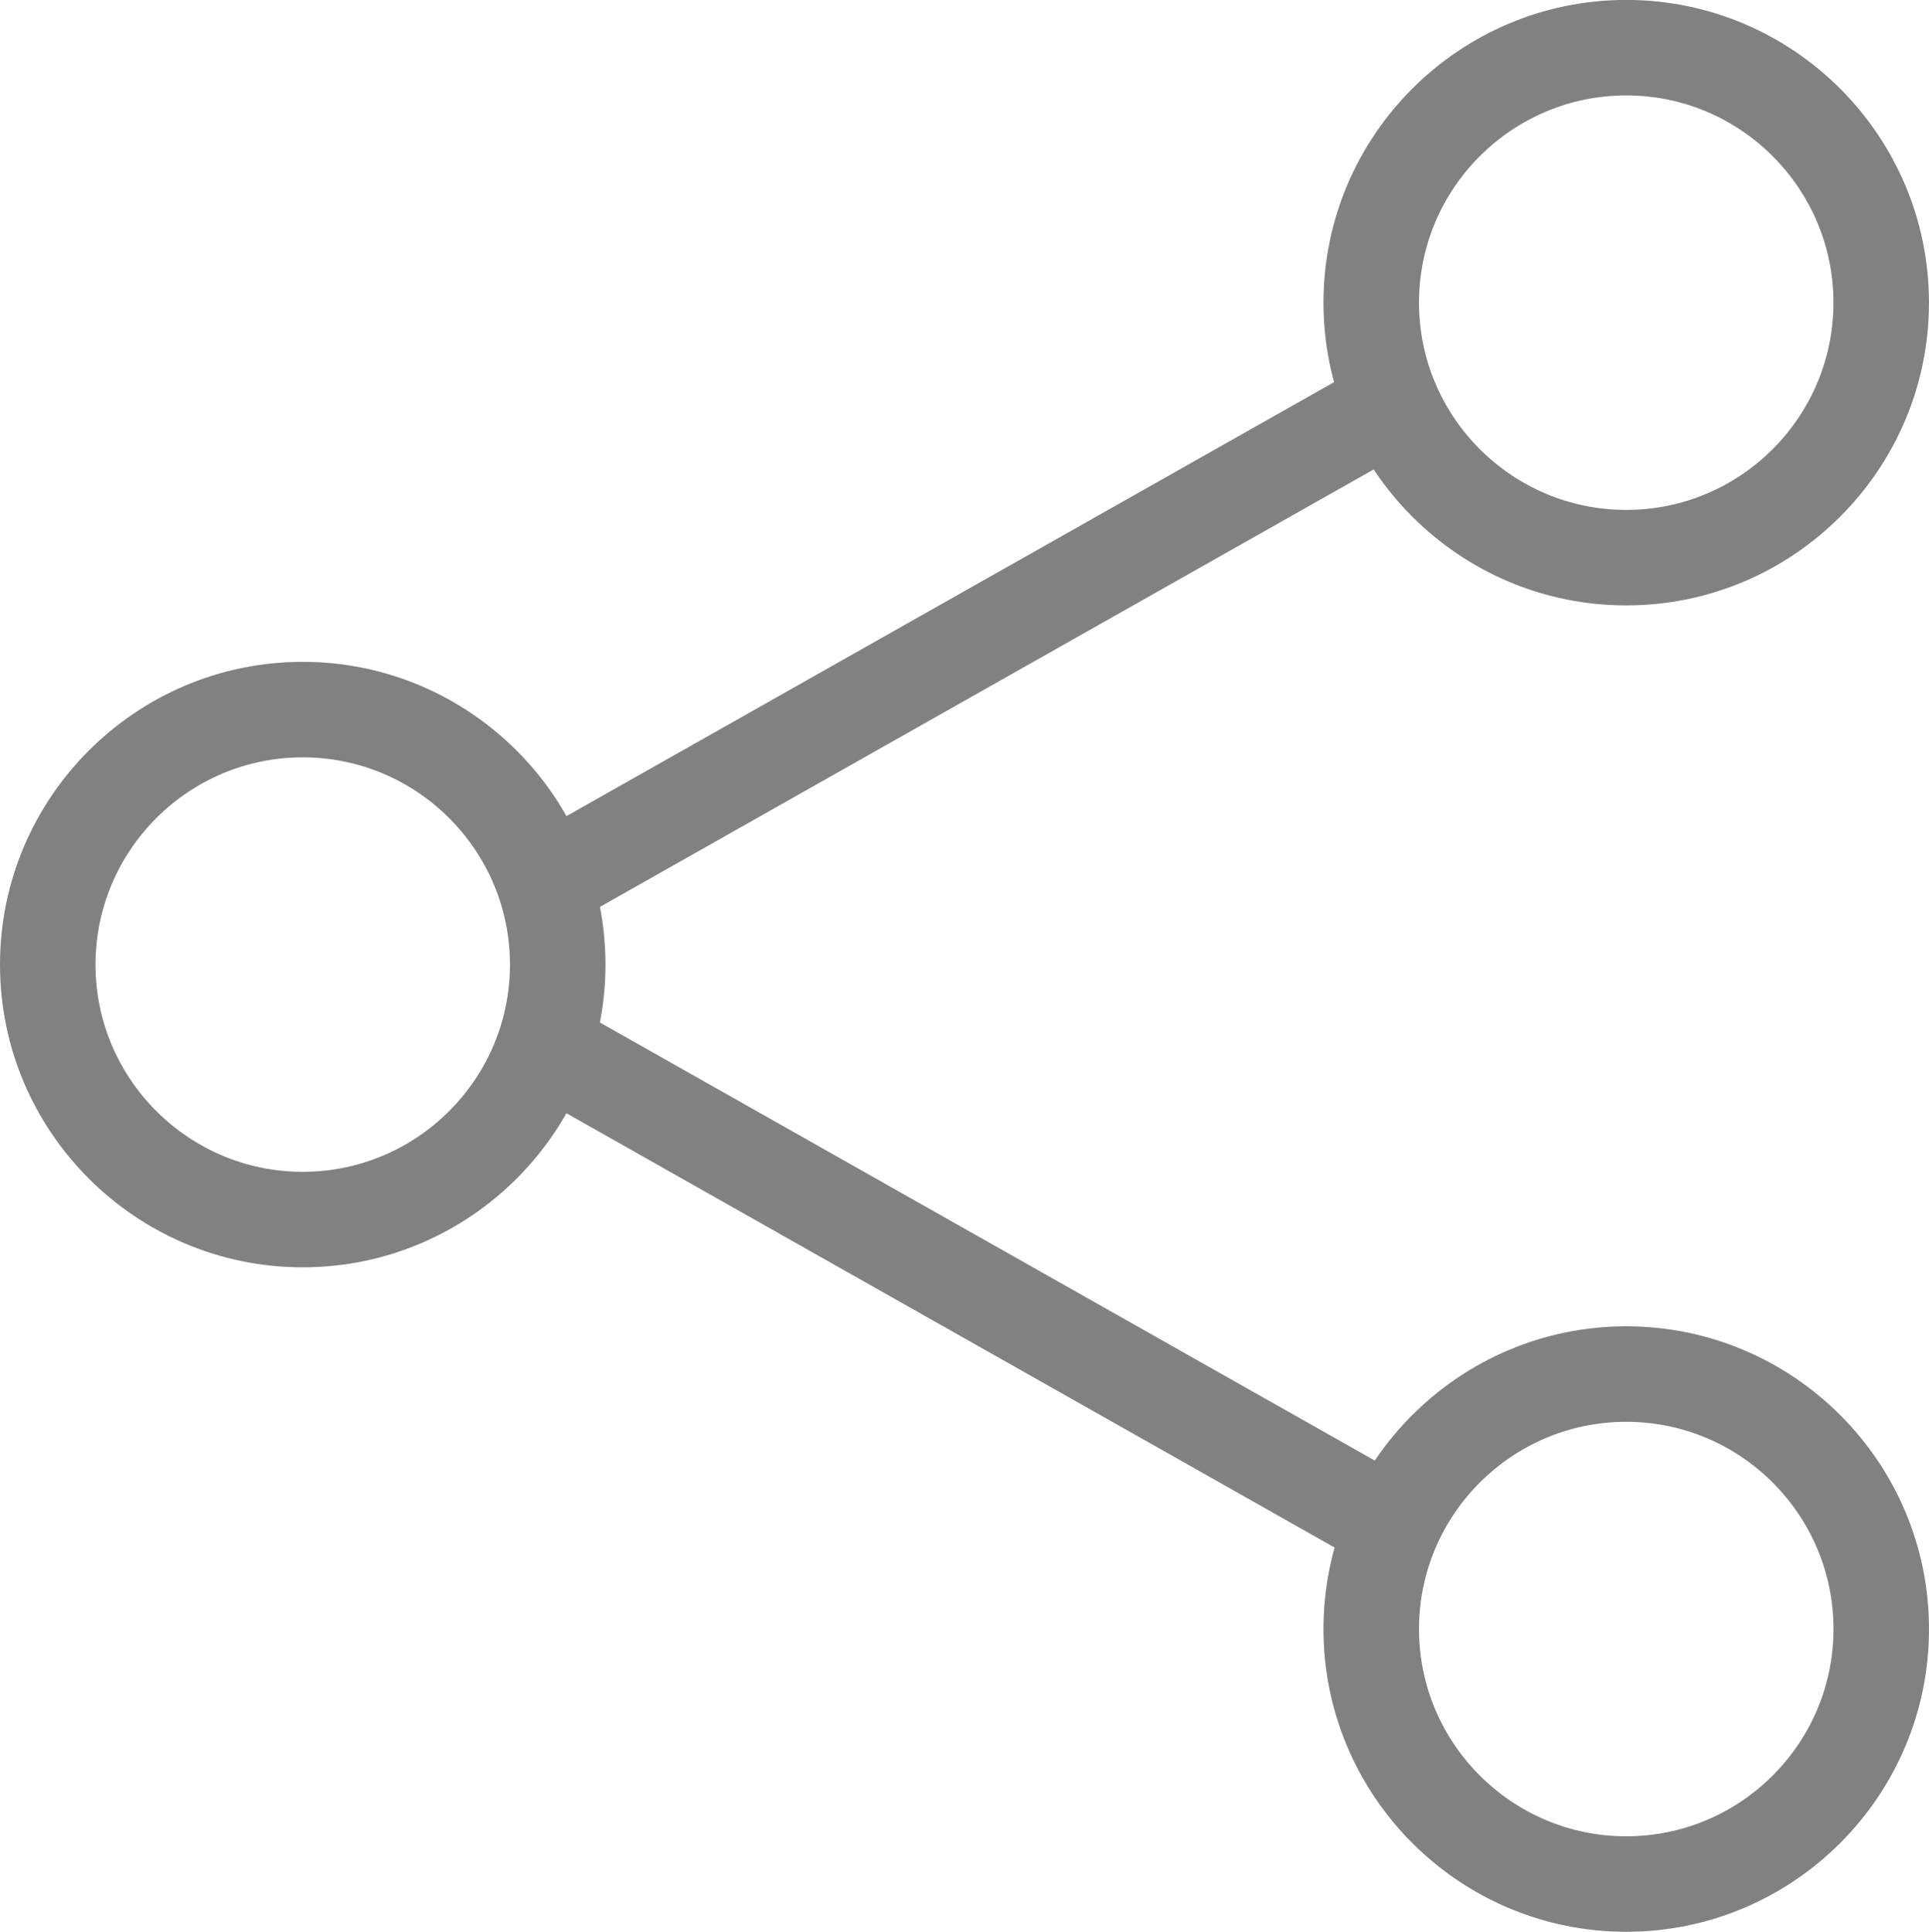 <?xml version="1.0" encoding="UTF-8" standalone="no"?>
<svg
   xmlns:dc="http://purl.org/dc/elements/1.1/"
   xmlns:cc="http://creativecommons.org/ns#"
   xmlns:rdf="http://www.w3.org/1999/02/22-rdf-syntax-ns#"
   xmlns:svg="http://www.w3.org/2000/svg"
   xmlns="http://www.w3.org/2000/svg"
   viewBox="0 0 126.25 126.438"
   height="126.438"
   width="126.25"
   xml:space="preserve"
   version="1.1"
   id="svg2"><defs
     id="defs6" /><g
     transform="matrix(1.25,0,0,-1.25,0,126.438)"
     id="g10"><g
       transform="scale(0.1,0.1)"
       id="g12"><path
         id="path14"
         style="fill:#818181;fill-opacity:1;fill-rule:nonzero;stroke:none"
         d="m 959.98,853.027 c 0,59.832 -48.671,108.512 -108.503,108.512 -59.844,0 -108.508,-48.68 -108.508,-108.512 0,-59.828 48.664,-108.519 108.508,-108.519 59.832,0 108.503,48.691 108.503,108.519 m -267.011,0 c 0,87.403 71.094,158.513 158.508,158.513 87.402,0 158.503,-71.11 158.503,-158.513 0,-87.398 -71.101,-158.519 -158.503,-158.519 -87.414,0 -158.508,71.121 -158.508,158.519" /><path
         id="path16"
         style="fill:#818181;fill-opacity:1;fill-rule:nonzero;stroke:none"
         d="m 960,158.527 c 0,59.821 -48.68,108.5 -108.523,108.5 -59.844,0 -108.508,-48.679 -108.508,-108.5 0,-59.84 48.664,-108.531 108.508,-108.531 C 911.32,49.996 960,98.688 960,158.527 m -267.031,0 c 0,87.395 71.094,158.5 158.508,158.5 87.421,0 158.523,-71.105 158.523,-158.5 C 1010,71.113 938.898,0 851.477,0 764.063,0 692.969,71.113 692.969,158.527" /><path
         id="path18"
         style="fill:#818181;fill-opacity:1;fill-rule:nonzero;stroke:none"
         d="m 267.012,506.418 c 0,59.84 -48.672,108.531 -108.504,108.531 C 98.684,614.949 50,566.258 50,506.418 c 0,-59.82 48.684,-108.492 108.508,-108.492 59.832,0 108.504,48.672 108.504,108.492 M 0,506.418 c 0,87.41 71.106,158.531 158.508,158.531 87.402,0 158.504,-71.121 158.504,-158.531 0,-87.387 -71.102,-158.492 -158.504,-158.492 C 71.106,347.926 0,419.031 0,506.418" /><path
         id="path20"
         style="fill:#818181;fill-opacity:1;fill-rule:nonzero;stroke:none"
         d="M 266.523,567.18 716.68,821.68 741.289,778.172 291.133,523.66 266.523,567.18" /><path
         id="path22"
         style="fill:#818181;fill-opacity:1;fill-rule:nonzero;stroke:none"
         d="m 266.523,445.578 24.61,43.52 L 741.289,234.586 716.68,191.074 266.523,445.578" /></g></g></svg>
